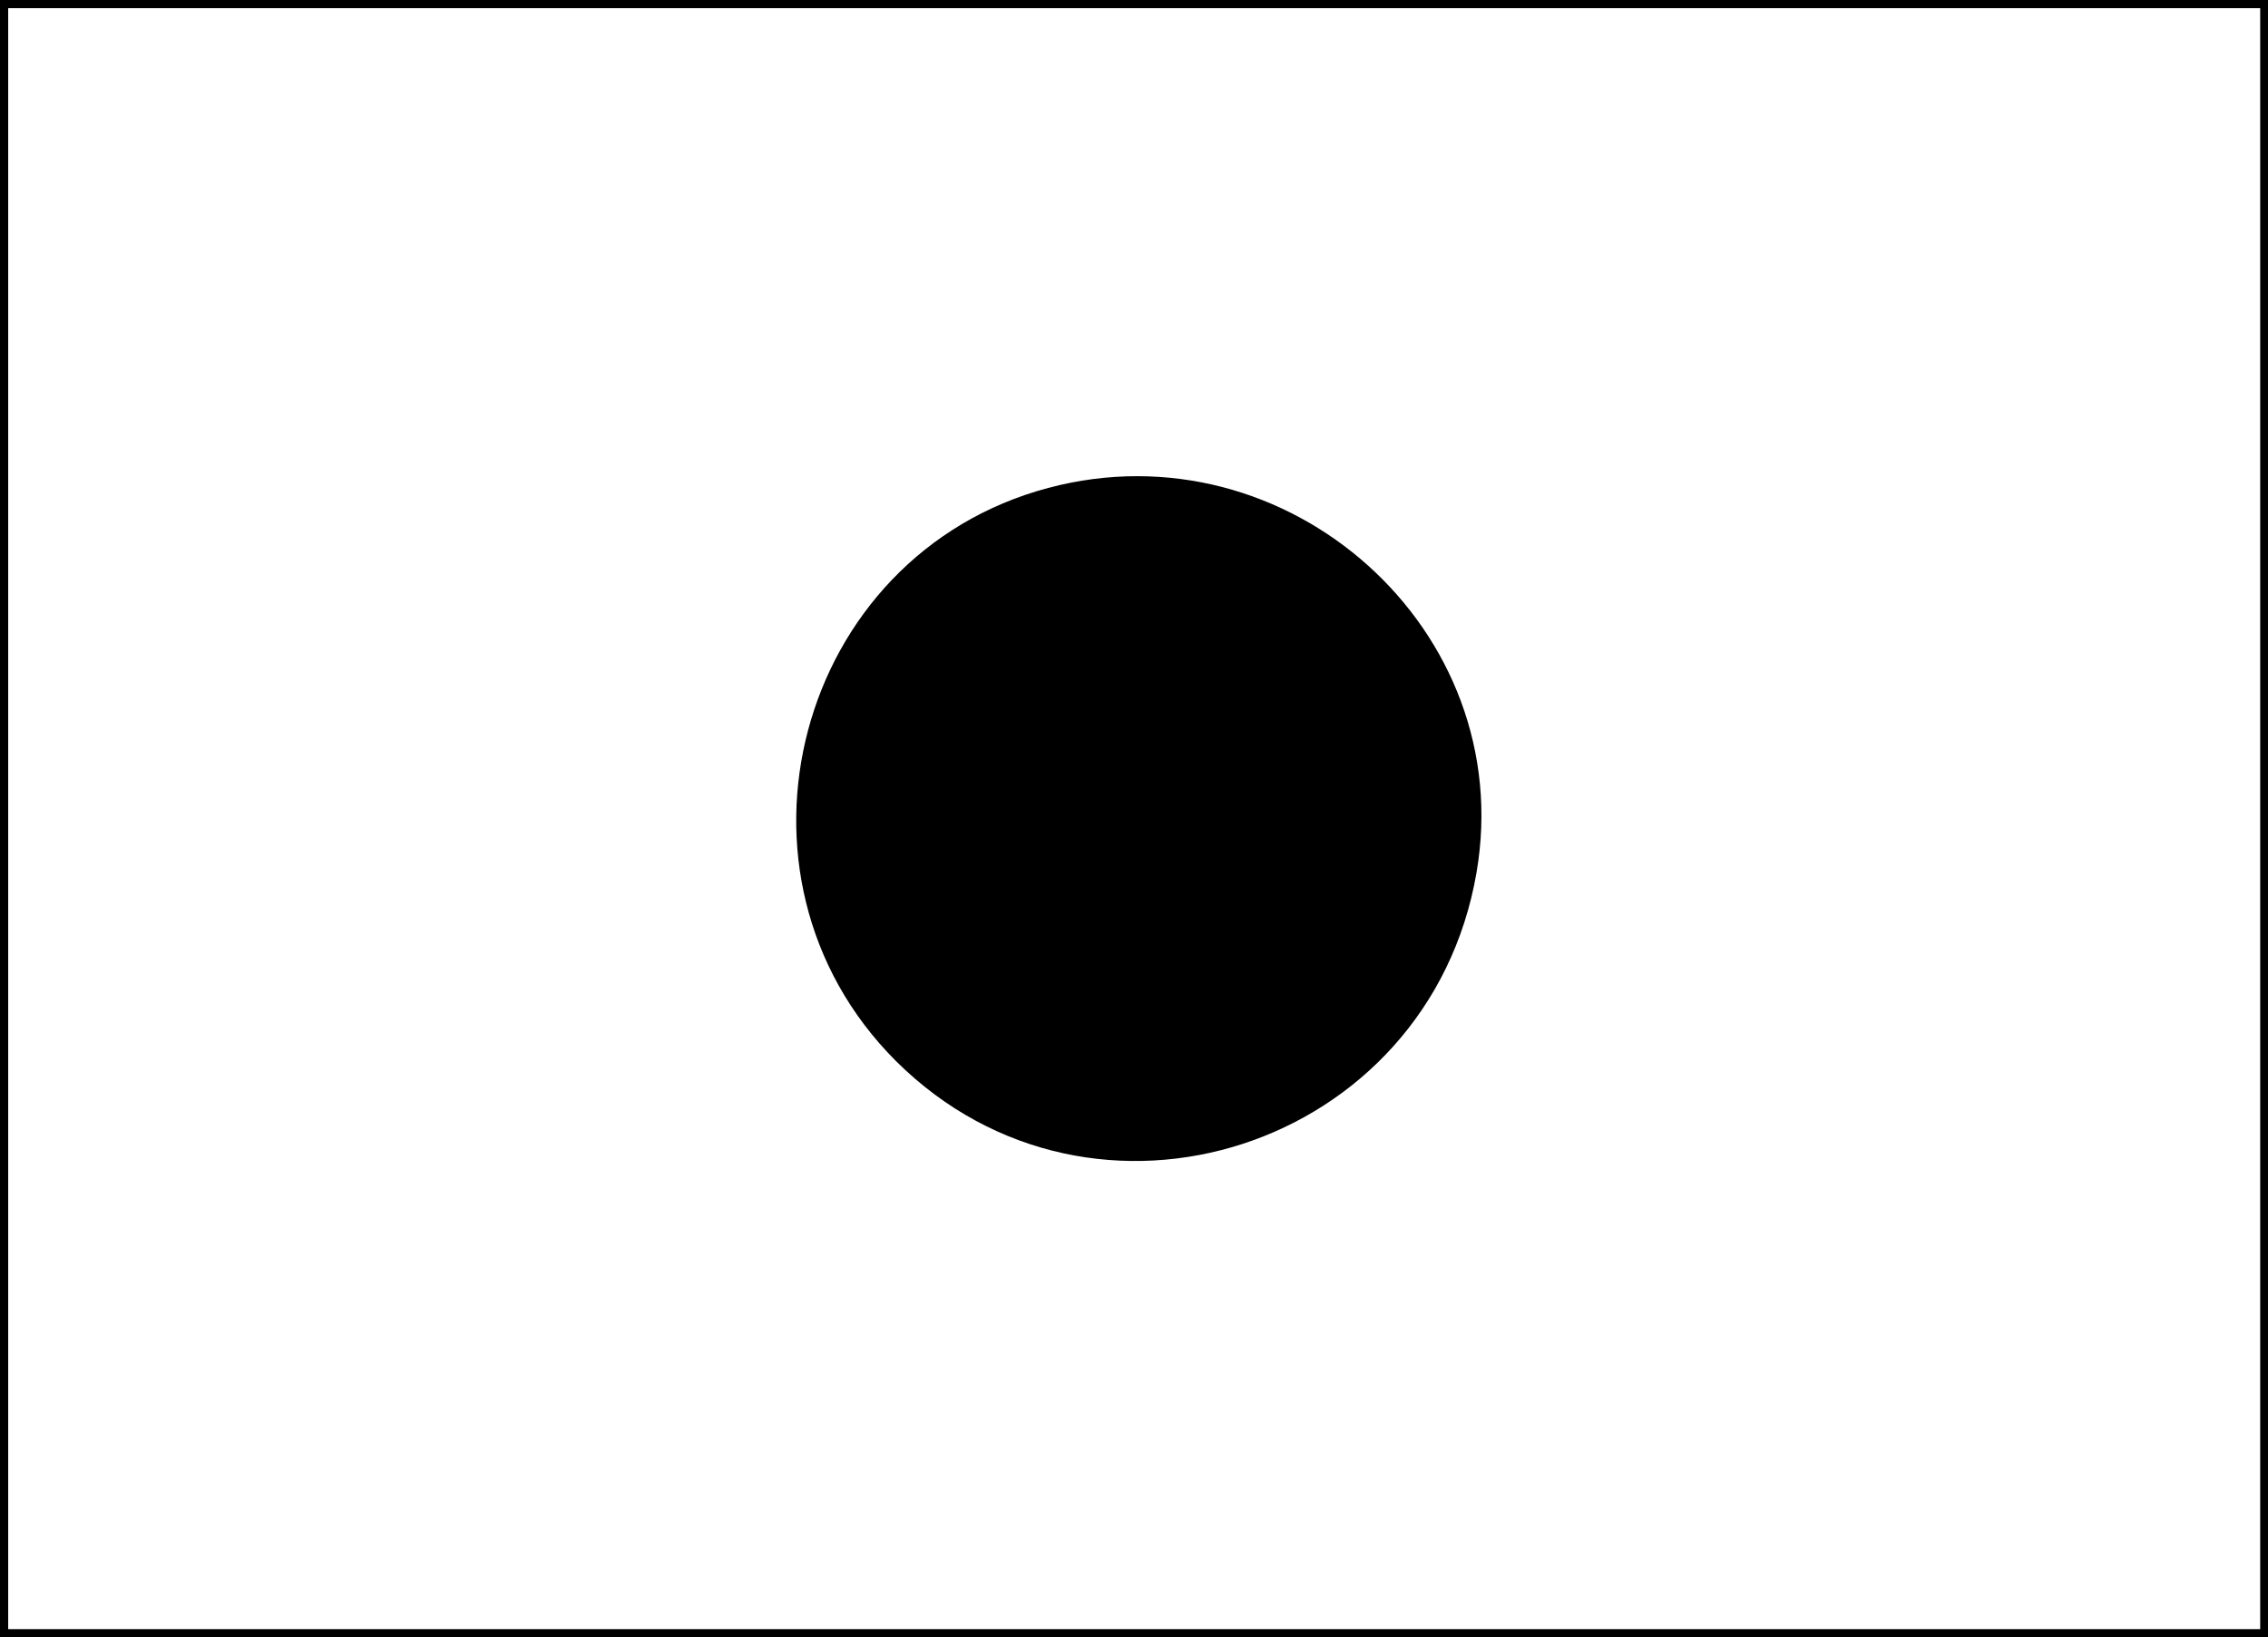 <?xml version="1.0" standalone="no"?><!DOCTYPE svg PUBLIC "-//W3C//DTD SVG 1.1//EN" "http://www.w3.org/Graphics/SVG/1.1/DTD/svg11.dtd"><svg t="1734684806528" class="icon" viewBox="0 0 1418 1024" version="1.1" xmlns="http://www.w3.org/2000/svg" p-id="2264" xmlns:xlink="http://www.w3.org/1999/xlink" width="276.953" height="200"><path d="M0 512v512h1418.24V0H0v512z m1413.12 0v506.88H5.12V5.12h1408v506.88zM655.36 305.152c-157.696 41.984-210.944 242.688-95.232 358.4 123.392 122.88 333.312 54.784 363.008-117.76 26.112-151.552-117.76-280.576-267.776-240.64z" p-id="2265"></path></svg>